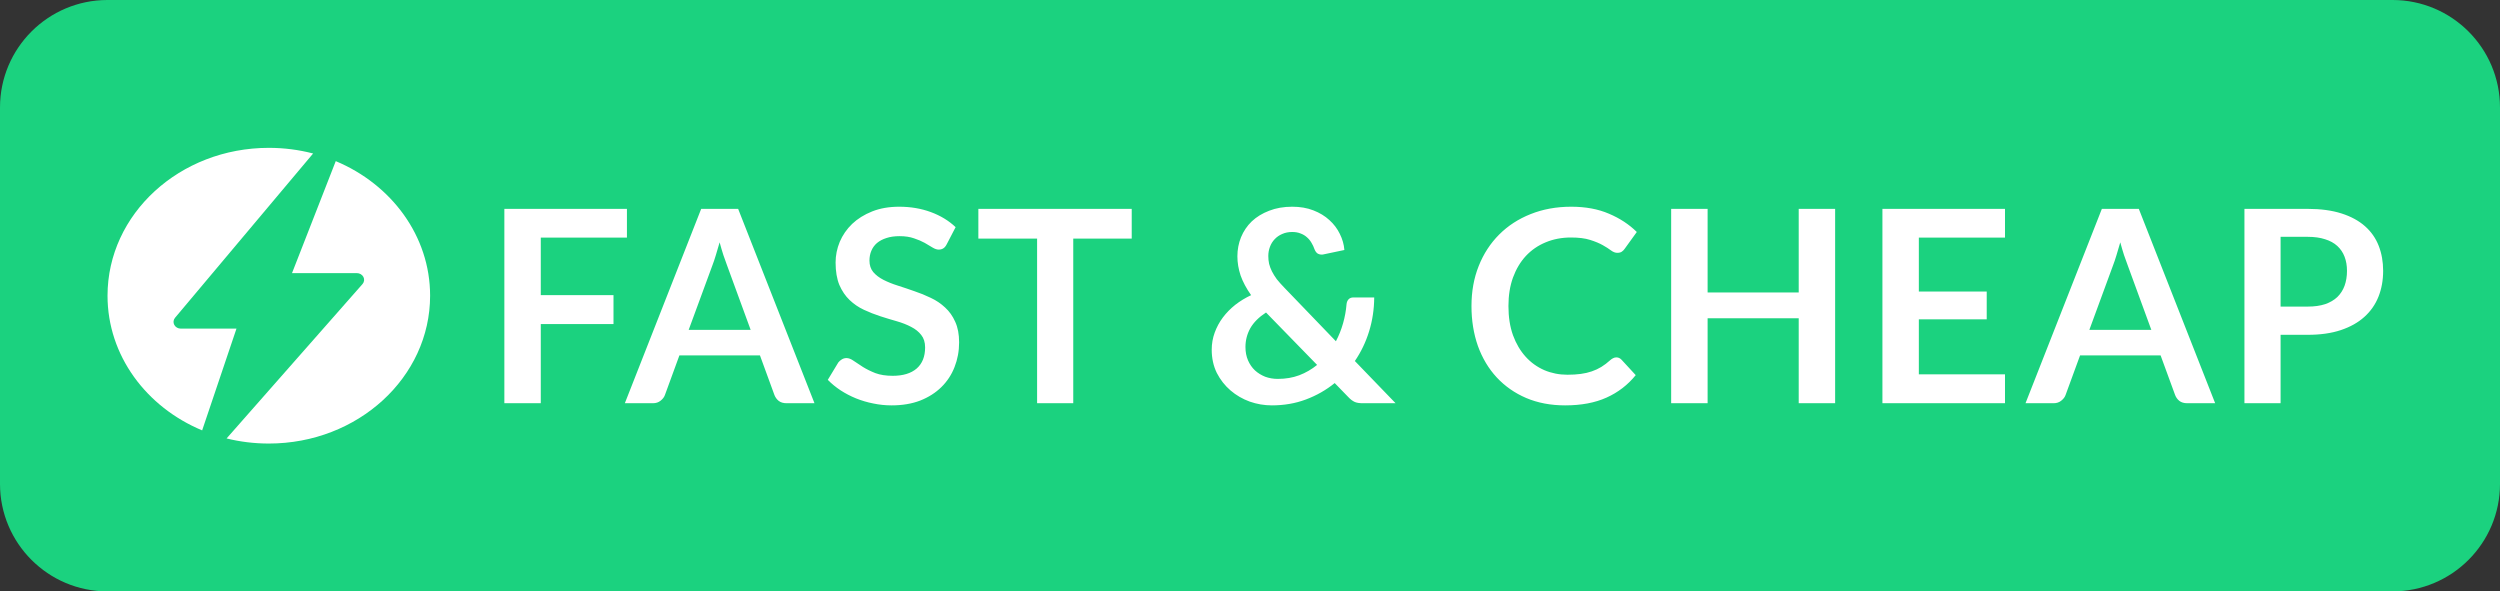 <svg width="93" height="22" viewBox="0 0 93 22" fill="none" xmlns="http://www.w3.org/2000/svg">
<rect x="0" y="0" width="93" height="22" fill="#333333" stroke="none"/>
<path d="M0 4C0 1.791 1.791 0 4 0H89C91.209 0 93 1.791 93 4V18C93 20.209 91.209 22 89 22H4C1.791 22 0 20.209 0 18V4Z" fill="#1BD27F"/>
<path fill-rule="evenodd" clip-rule="evenodd" d="M11.648 5.71C11.124 5.573 10.571 5.5 10 5.5C6.686 5.5 4 7.962 4 11C4 13.227 5.444 15.145 7.52 16.01L8.797 12.225H6.727C6.623 12.225 6.528 12.171 6.483 12.085C6.437 12 6.448 11.898 6.511 11.822L11.648 5.71ZM8.429 16.31L13.485 10.567C13.551 10.492 13.564 10.389 13.519 10.302C13.473 10.215 13.378 10.16 13.273 10.16H10.863L12.49 5.994C14.561 6.861 16 8.777 16 11C16 14.038 13.314 16.5 10 16.5C9.457 16.5 8.93 16.434 8.429 16.31Z" fill="white"/>
<path d="M23.322 7.77V8.84H20.117V10.98H22.822V12.055H20.117V15H18.762V7.77H23.322ZM30.299 15H29.259C29.143 15 29.046 14.972 28.97 14.915C28.896 14.855 28.843 14.782 28.809 14.695L28.27 13.22H25.274L24.735 14.695C24.708 14.772 24.654 14.842 24.575 14.905C24.498 14.968 24.403 15 24.29 15H23.244L26.084 7.77H27.459L30.299 15ZM25.619 12.27H27.924L27.044 9.865C27.005 9.758 26.959 9.633 26.91 9.49C26.863 9.343 26.816 9.185 26.77 9.015C26.723 9.185 26.676 9.343 26.63 9.49C26.586 9.637 26.543 9.765 26.5 9.875L25.619 12.27ZM35.219 9.085C35.182 9.158 35.139 9.21 35.089 9.24C35.042 9.27 34.986 9.285 34.919 9.285C34.852 9.285 34.777 9.26 34.694 9.21C34.611 9.157 34.512 9.098 34.399 9.035C34.286 8.972 34.152 8.915 33.999 8.865C33.849 8.812 33.671 8.785 33.464 8.785C33.277 8.785 33.114 8.808 32.974 8.855C32.837 8.898 32.721 8.96 32.624 9.04C32.531 9.12 32.461 9.217 32.414 9.33C32.367 9.44 32.344 9.562 32.344 9.695C32.344 9.865 32.391 10.007 32.484 10.12C32.581 10.233 32.707 10.33 32.864 10.41C33.021 10.49 33.199 10.562 33.399 10.625C33.599 10.688 33.802 10.757 34.009 10.83C34.219 10.9 34.424 10.983 34.624 11.08C34.824 11.173 35.002 11.293 35.159 11.44C35.316 11.583 35.441 11.76 35.534 11.97C35.631 12.18 35.679 12.435 35.679 12.735C35.679 13.062 35.622 13.368 35.509 13.655C35.399 13.938 35.236 14.187 35.019 14.4C34.806 14.61 34.544 14.777 34.234 14.9C33.924 15.02 33.569 15.08 33.169 15.08C32.939 15.08 32.712 15.057 32.489 15.01C32.266 14.967 32.051 14.903 31.844 14.82C31.641 14.737 31.449 14.637 31.269 14.52C31.092 14.403 30.934 14.273 30.794 14.13L31.184 13.485C31.221 13.438 31.264 13.4 31.314 13.37C31.367 13.337 31.426 13.32 31.489 13.32C31.572 13.32 31.662 13.355 31.759 13.425C31.856 13.492 31.969 13.567 32.099 13.65C32.232 13.733 32.387 13.81 32.564 13.88C32.744 13.947 32.959 13.98 33.209 13.98C33.592 13.98 33.889 13.89 34.099 13.71C34.309 13.527 34.414 13.265 34.414 12.925C34.414 12.735 34.366 12.58 34.269 12.46C34.176 12.34 34.051 12.24 33.894 12.16C33.737 12.077 33.559 12.007 33.359 11.95C33.159 11.893 32.956 11.832 32.749 11.765C32.542 11.698 32.339 11.618 32.139 11.525C31.939 11.432 31.761 11.31 31.604 11.16C31.447 11.01 31.321 10.823 31.224 10.6C31.131 10.373 31.084 10.095 31.084 9.765C31.084 9.502 31.136 9.245 31.239 8.995C31.346 8.745 31.499 8.523 31.699 8.33C31.902 8.137 32.151 7.982 32.444 7.865C32.737 7.748 33.072 7.69 33.449 7.69C33.876 7.69 34.269 7.757 34.629 7.89C34.989 8.023 35.296 8.21 35.549 8.45L35.219 9.085ZM42.1 7.77V8.875H39.925V15H38.58V8.875H36.395V7.77H42.1ZM48.071 7.69C48.365 7.69 48.626 7.735 48.856 7.825C49.09 7.915 49.288 8.035 49.451 8.185C49.618 8.335 49.748 8.507 49.841 8.7C49.938 8.893 49.995 9.093 50.011 9.3L49.226 9.465C49.216 9.468 49.205 9.47 49.191 9.47C49.181 9.47 49.171 9.47 49.161 9.47C49.105 9.47 49.053 9.455 49.006 9.425C48.963 9.392 48.928 9.342 48.901 9.275C48.871 9.188 48.833 9.107 48.786 9.03C48.74 8.95 48.683 8.882 48.616 8.825C48.55 8.765 48.471 8.718 48.381 8.685C48.291 8.648 48.188 8.63 48.071 8.63C47.931 8.63 47.806 8.655 47.696 8.705C47.586 8.752 47.493 8.817 47.416 8.9C47.34 8.98 47.281 9.075 47.241 9.185C47.201 9.292 47.181 9.405 47.181 9.525C47.181 9.625 47.191 9.722 47.211 9.815C47.235 9.908 47.27 10.002 47.316 10.095C47.363 10.188 47.423 10.285 47.496 10.385C47.573 10.482 47.666 10.587 47.776 10.7L49.696 12.695C49.806 12.485 49.895 12.263 49.961 12.03C50.028 11.797 50.071 11.56 50.091 11.32C50.098 11.243 50.123 11.182 50.166 11.135C50.21 11.088 50.27 11.065 50.346 11.065H51.121C51.118 11.505 51.055 11.925 50.931 12.325C50.808 12.725 50.631 13.093 50.401 13.43L51.916 15H50.706C50.643 15 50.586 14.997 50.536 14.99C50.49 14.983 50.445 14.972 50.401 14.955C50.358 14.935 50.316 14.91 50.276 14.88C50.236 14.85 50.195 14.812 50.151 14.765L49.651 14.25C49.331 14.51 48.975 14.713 48.581 14.86C48.191 15.007 47.768 15.08 47.311 15.08C47.031 15.08 46.758 15.033 46.491 14.94C46.225 14.843 45.986 14.705 45.776 14.525C45.566 14.345 45.396 14.128 45.266 13.875C45.14 13.618 45.076 13.33 45.076 13.01C45.076 12.787 45.113 12.575 45.186 12.375C45.26 12.172 45.361 11.983 45.491 11.81C45.621 11.637 45.775 11.48 45.951 11.34C46.131 11.2 46.328 11.08 46.541 10.98C46.365 10.73 46.235 10.487 46.151 10.25C46.071 10.01 46.031 9.772 46.031 9.535C46.031 9.285 46.076 9.048 46.166 8.825C46.26 8.598 46.393 8.402 46.566 8.235C46.743 8.068 46.958 7.937 47.211 7.84C47.465 7.74 47.751 7.69 48.071 7.69ZM46.331 12.91C46.331 13.093 46.363 13.258 46.426 13.405C46.49 13.552 46.576 13.677 46.686 13.78C46.796 13.88 46.923 13.958 47.066 14.015C47.213 14.068 47.368 14.095 47.531 14.095C47.825 14.095 48.091 14.05 48.331 13.96C48.575 13.867 48.796 13.738 48.996 13.575L47.096 11.625C46.83 11.798 46.635 11.993 46.511 12.21C46.391 12.427 46.331 12.66 46.331 12.91ZM60.129 13.295C60.202 13.295 60.265 13.323 60.319 13.38L60.849 13.955C60.555 14.318 60.194 14.597 59.764 14.79C59.337 14.983 58.824 15.08 58.224 15.08C57.687 15.08 57.203 14.988 56.773 14.805C56.347 14.622 55.982 14.367 55.678 14.04C55.375 13.713 55.142 13.323 54.978 12.87C54.819 12.417 54.739 11.922 54.739 11.385C54.739 10.842 54.828 10.345 55.008 9.895C55.188 9.442 55.442 9.052 55.769 8.725C56.095 8.398 56.485 8.145 56.938 7.965C57.395 7.782 57.898 7.69 58.449 7.69C58.985 7.69 59.453 7.777 59.853 7.95C60.257 8.12 60.602 8.347 60.889 8.63L60.438 9.255C60.412 9.295 60.377 9.33 60.334 9.36C60.294 9.39 60.237 9.405 60.163 9.405C60.087 9.405 60.008 9.375 59.928 9.315C59.849 9.255 59.747 9.19 59.623 9.12C59.5 9.05 59.343 8.985 59.154 8.925C58.967 8.865 58.728 8.835 58.438 8.835C58.099 8.835 57.785 8.895 57.498 9.015C57.215 9.132 56.97 9.3 56.764 9.52C56.56 9.74 56.4 10.008 56.283 10.325C56.17 10.638 56.114 10.992 56.114 11.385C56.114 11.792 56.17 12.153 56.283 12.47C56.4 12.787 56.557 13.053 56.754 13.27C56.95 13.487 57.182 13.653 57.449 13.77C57.715 13.883 58.002 13.94 58.309 13.94C58.492 13.94 58.657 13.93 58.803 13.91C58.953 13.89 59.09 13.858 59.214 13.815C59.34 13.772 59.459 13.717 59.569 13.65C59.682 13.58 59.794 13.495 59.904 13.395C59.937 13.365 59.972 13.342 60.008 13.325C60.045 13.305 60.085 13.295 60.129 13.295ZM68.267 15H66.912V11.84H63.523V15H62.167V7.77H63.523V10.88H66.912V7.77H68.267V15ZM74.586 7.77V8.84H71.381V10.845H73.906V11.88H71.381V13.925H74.586V15H70.026V7.77H74.586ZM82.404 15H81.364C81.247 15 81.15 14.972 81.074 14.915C81 14.855 80.947 14.782 80.914 14.695L80.374 13.22H77.379L76.839 14.695C76.812 14.772 76.759 14.842 76.679 14.905C76.602 14.968 76.507 15 76.394 15H75.349L78.189 7.77H79.564L82.404 15ZM77.724 12.27H80.029L79.149 9.865C79.109 9.758 79.064 9.633 79.014 9.49C78.967 9.343 78.92 9.185 78.874 9.015C78.827 9.185 78.78 9.343 78.734 9.49C78.69 9.637 78.647 9.765 78.604 9.875L77.724 12.27ZM84.838 12.455V15H83.493V7.77H85.848C86.332 7.77 86.75 7.827 87.103 7.94C87.457 8.053 87.748 8.212 87.978 8.415C88.208 8.618 88.378 8.862 88.488 9.145C88.598 9.428 88.653 9.738 88.653 10.075C88.653 10.425 88.595 10.747 88.478 11.04C88.362 11.33 88.187 11.58 87.953 11.79C87.72 12 87.428 12.163 87.078 12.28C86.728 12.397 86.318 12.455 85.848 12.455H84.838ZM84.838 11.405H85.848C86.095 11.405 86.31 11.375 86.493 11.315C86.677 11.252 86.828 11.163 86.948 11.05C87.068 10.933 87.158 10.793 87.218 10.63C87.278 10.463 87.308 10.278 87.308 10.075C87.308 9.882 87.278 9.707 87.218 9.55C87.158 9.393 87.068 9.26 86.948 9.15C86.828 9.04 86.677 8.957 86.493 8.9C86.31 8.84 86.095 8.81 85.848 8.81H84.838V11.405Z" fill="white"/>
</svg>
